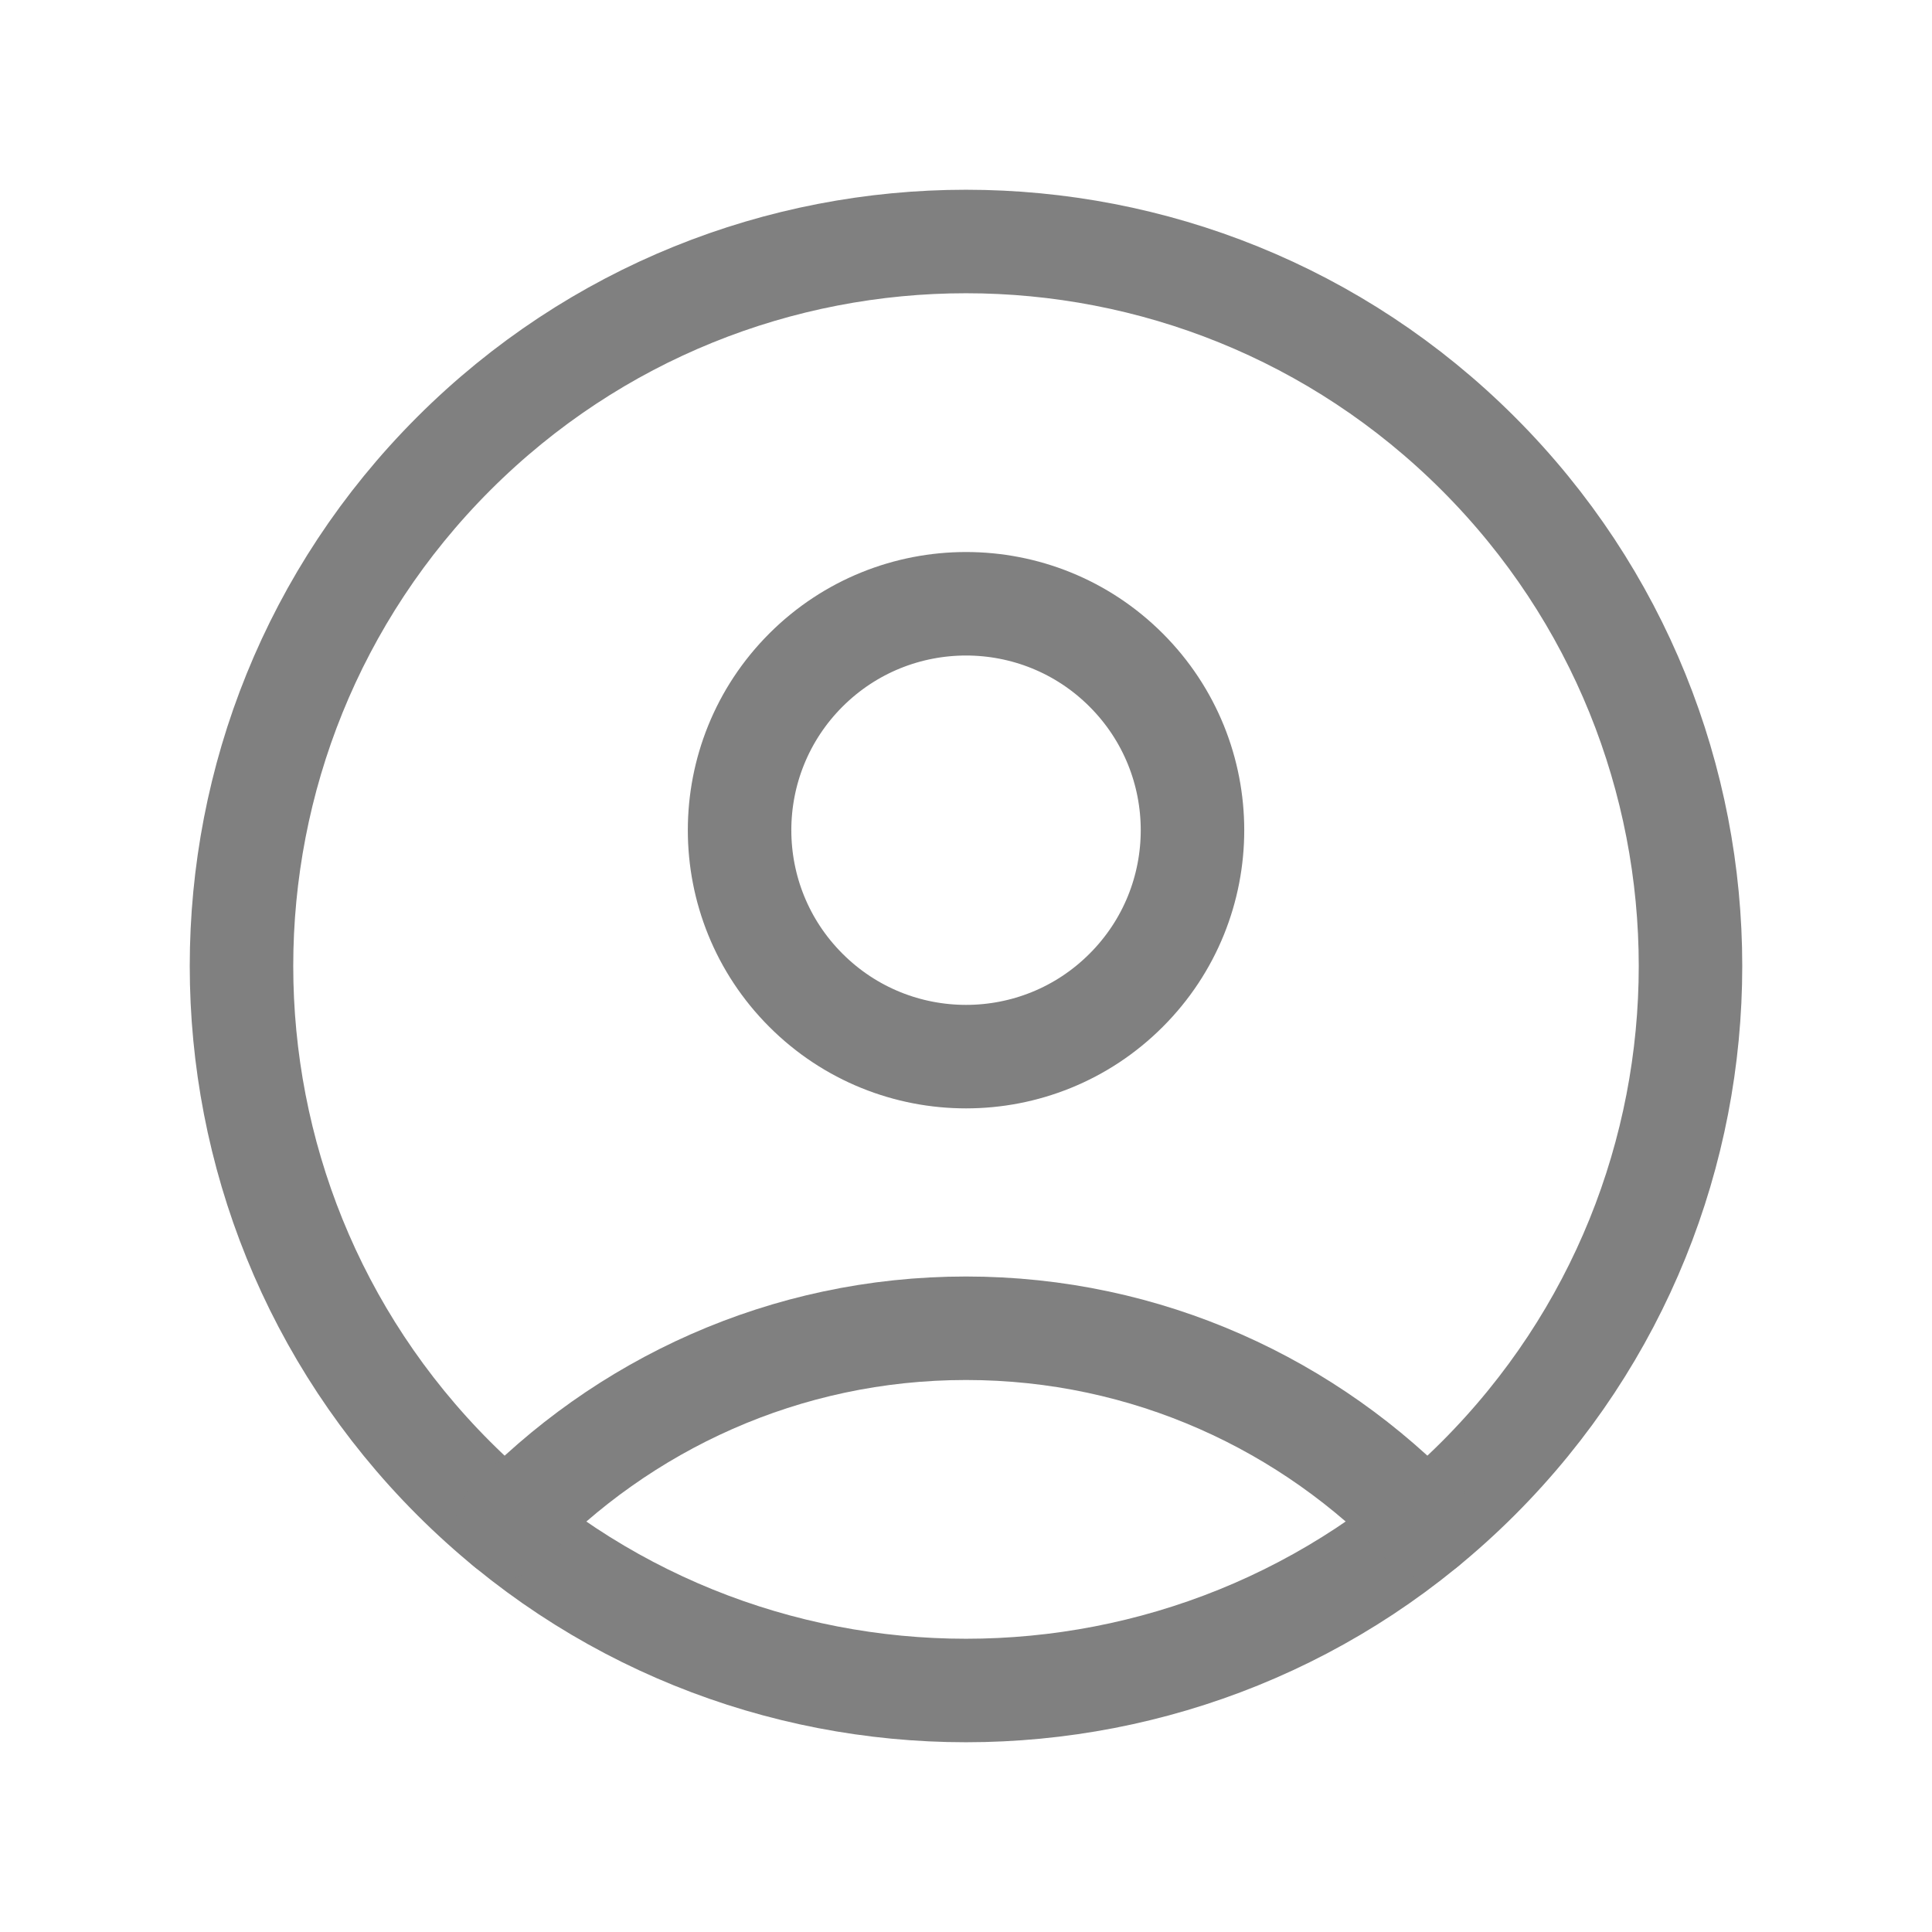 <svg width="28" height="28" viewBox="0 0 28 28" fill="none" xmlns="http://www.w3.org/2000/svg">
<path d="M21.425 6.575C25.525 10.676 25.525 17.324 21.425 21.425C17.324 25.525 10.676 25.525 6.575 21.425C2.475 17.324 2.475 10.676 6.575 6.575C10.676 2.475 17.324 2.475 21.425 6.575" stroke="#808080" stroke-width="1.5" stroke-linecap="round" stroke-linejoin="round"/>
<path d="M16.321 9.711C17.603 10.993 17.603 13.071 16.321 14.352C15.04 15.634 12.962 15.634 11.68 14.352C10.398 13.071 10.398 10.993 11.68 9.711C12.962 8.43 15.04 8.43 16.321 9.711" stroke="#808080" stroke-width="1.5" stroke-linecap="round" stroke-linejoin="round"/>
<path d="M20.658 22.118C18.984 20.355 16.623 19.25 14 19.25C11.377 19.25 9.016 20.355 7.342 22.119" stroke="#808080" stroke-width="1.5" stroke-linecap="round" stroke-linejoin="round"/>
</svg>
